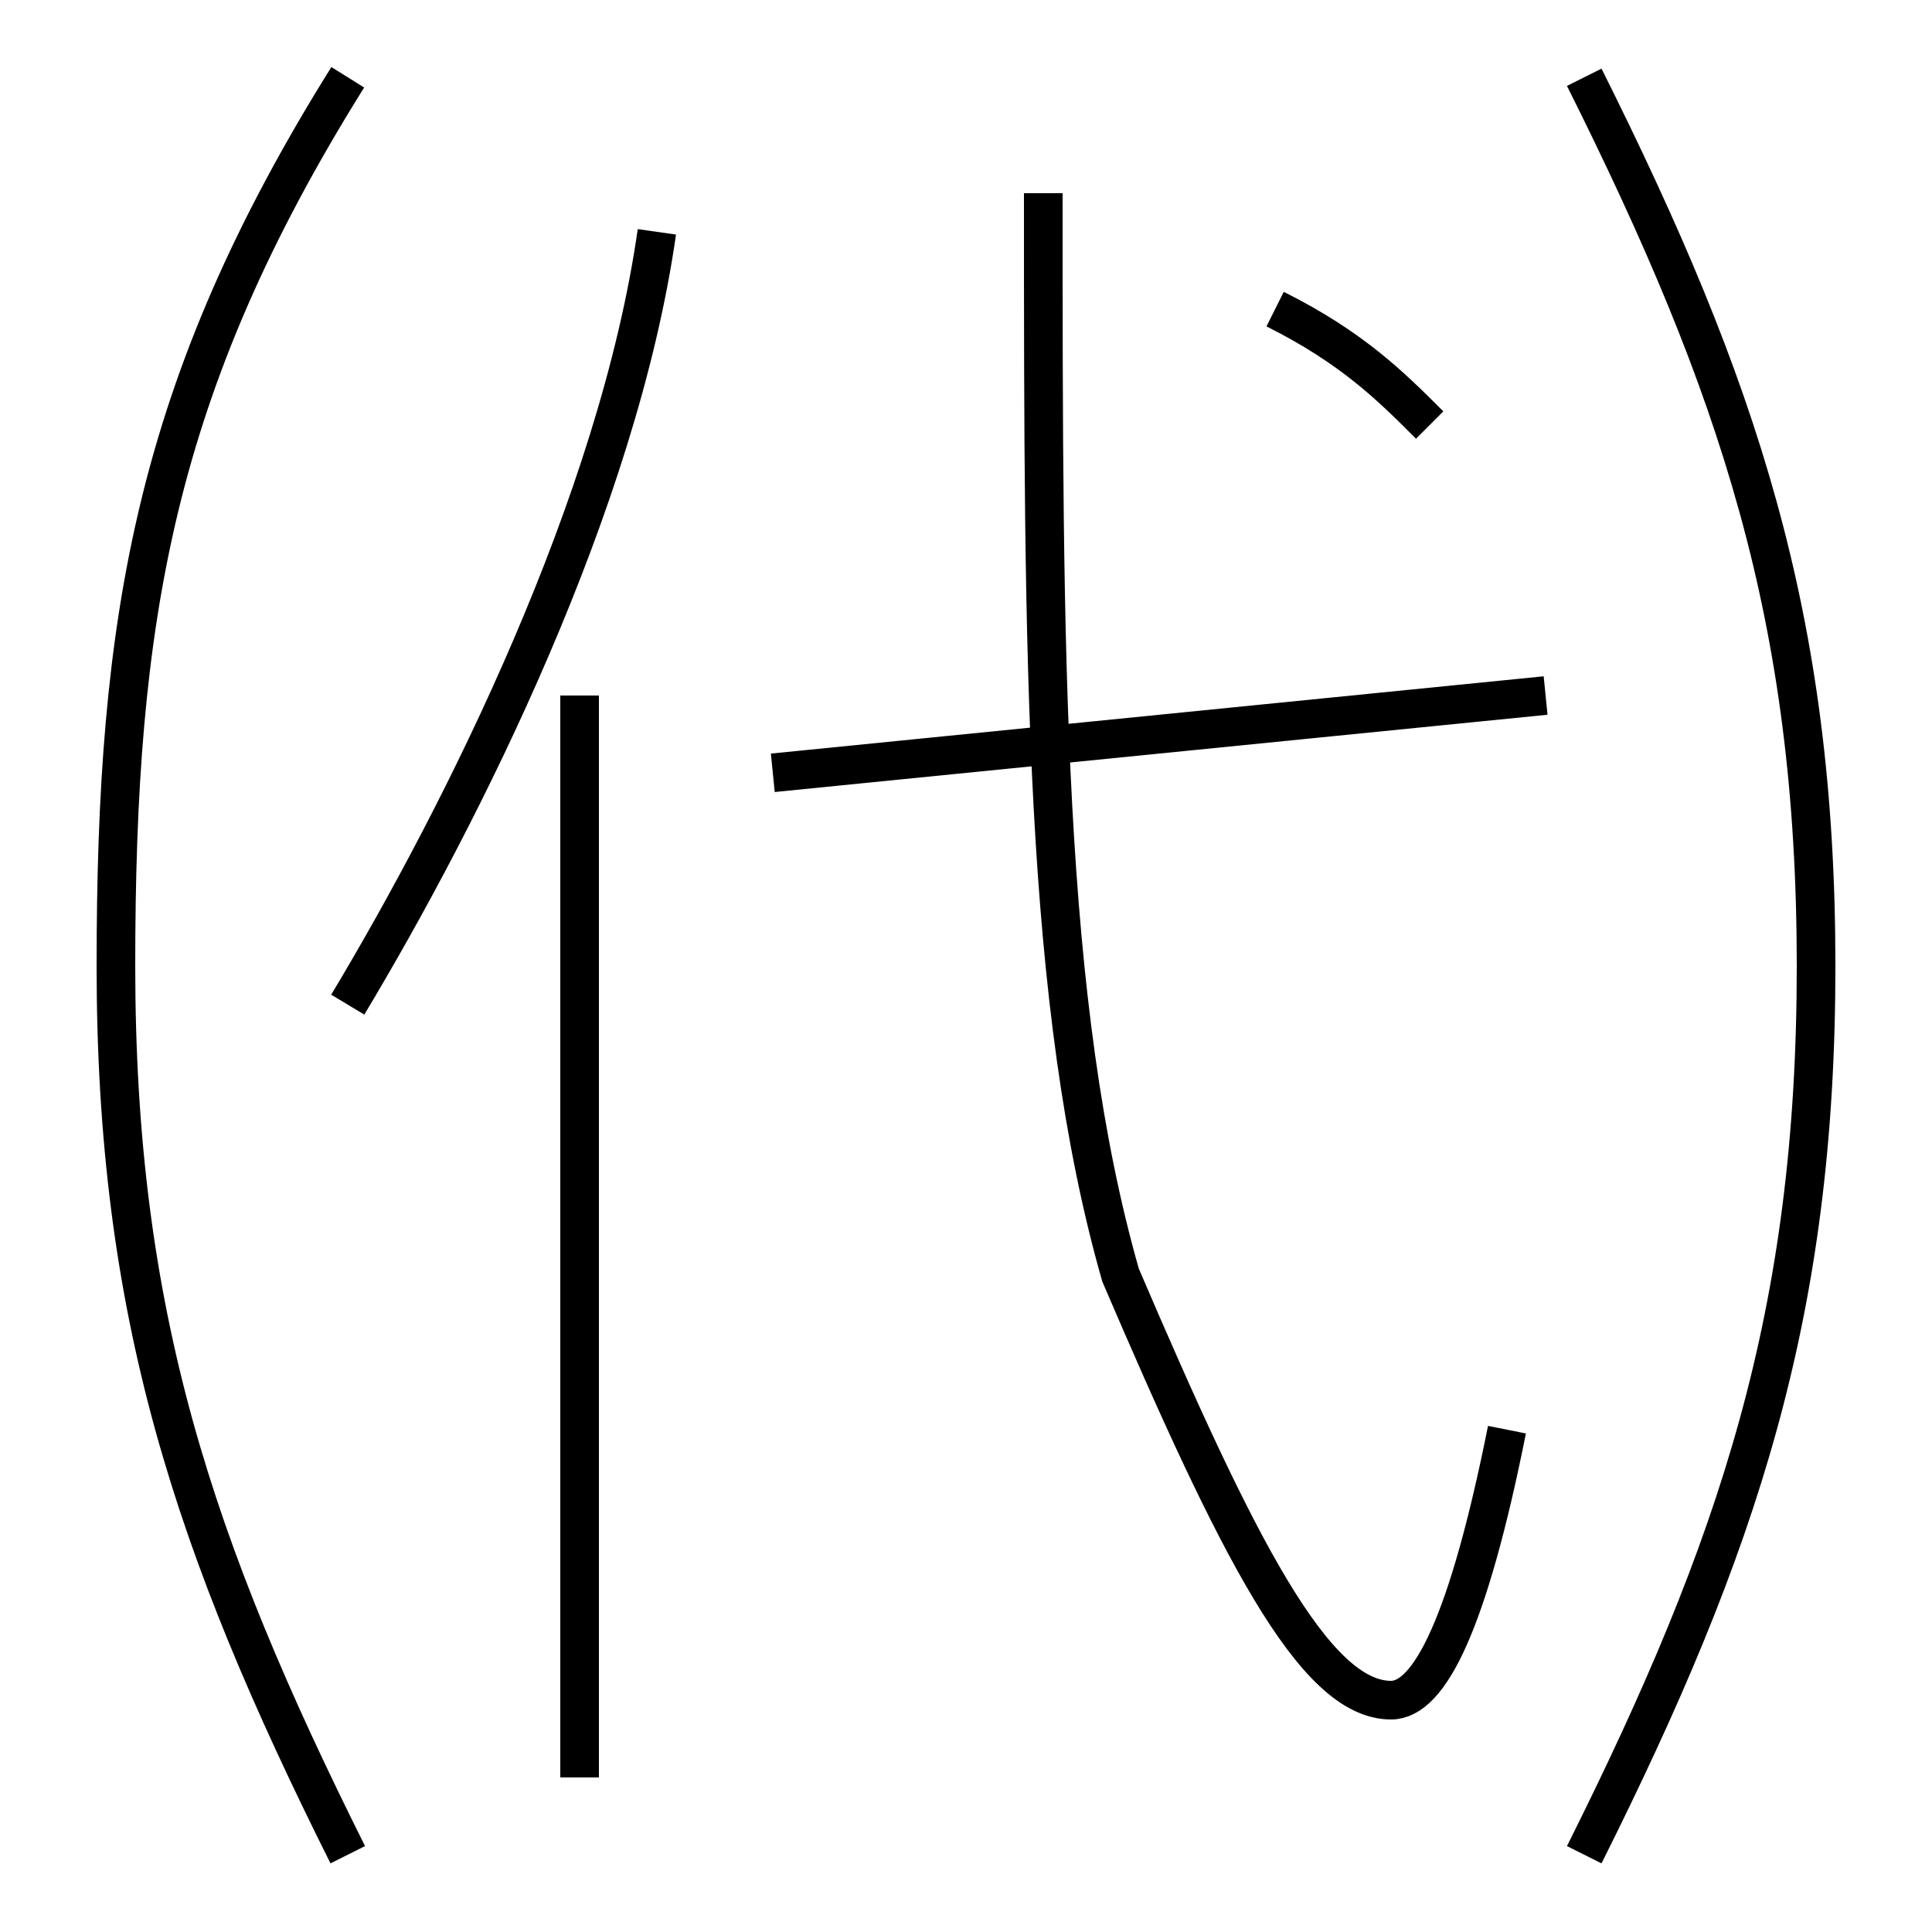 <?xml version='1.0' encoding='utf8'?>
<svg viewBox="0.0 -6.0 50.0 50.0" version="1.1" xmlns="http://www.w3.org/2000/svg">
<rect x="0.0" y="-6.0" width="50.0" height="50.0" fill="#808080" stroke="none"/>
<rect x="-1000" y="-1000" width="2000" height="2000" stroke="white" fill="white"/>
<g style="fill:white;stroke:#000000;  stroke-width:1">
<path d="M 39 -7 C 38 -2 37 0 36 0 C 34 0 32 -4 29 -11 C 27 -18 27 -27 27 -39 M 9 4 C 5 -4 3 -10 3 -19 C 3 -28 4 -34 9 -42 M 15 2 L 15 -26 M 9 -18 C 12 -23 16 -31 17 -38 M 20 -24 L 40 -26 M 41 4 C 45 -4 47 -10 47 -19 C 47 -28 45 -34 41 -42 M 37 -33 C 36 -34 35 -35 33 -36" transform="translate(0.0 38.0)" />
</g>
</svg>